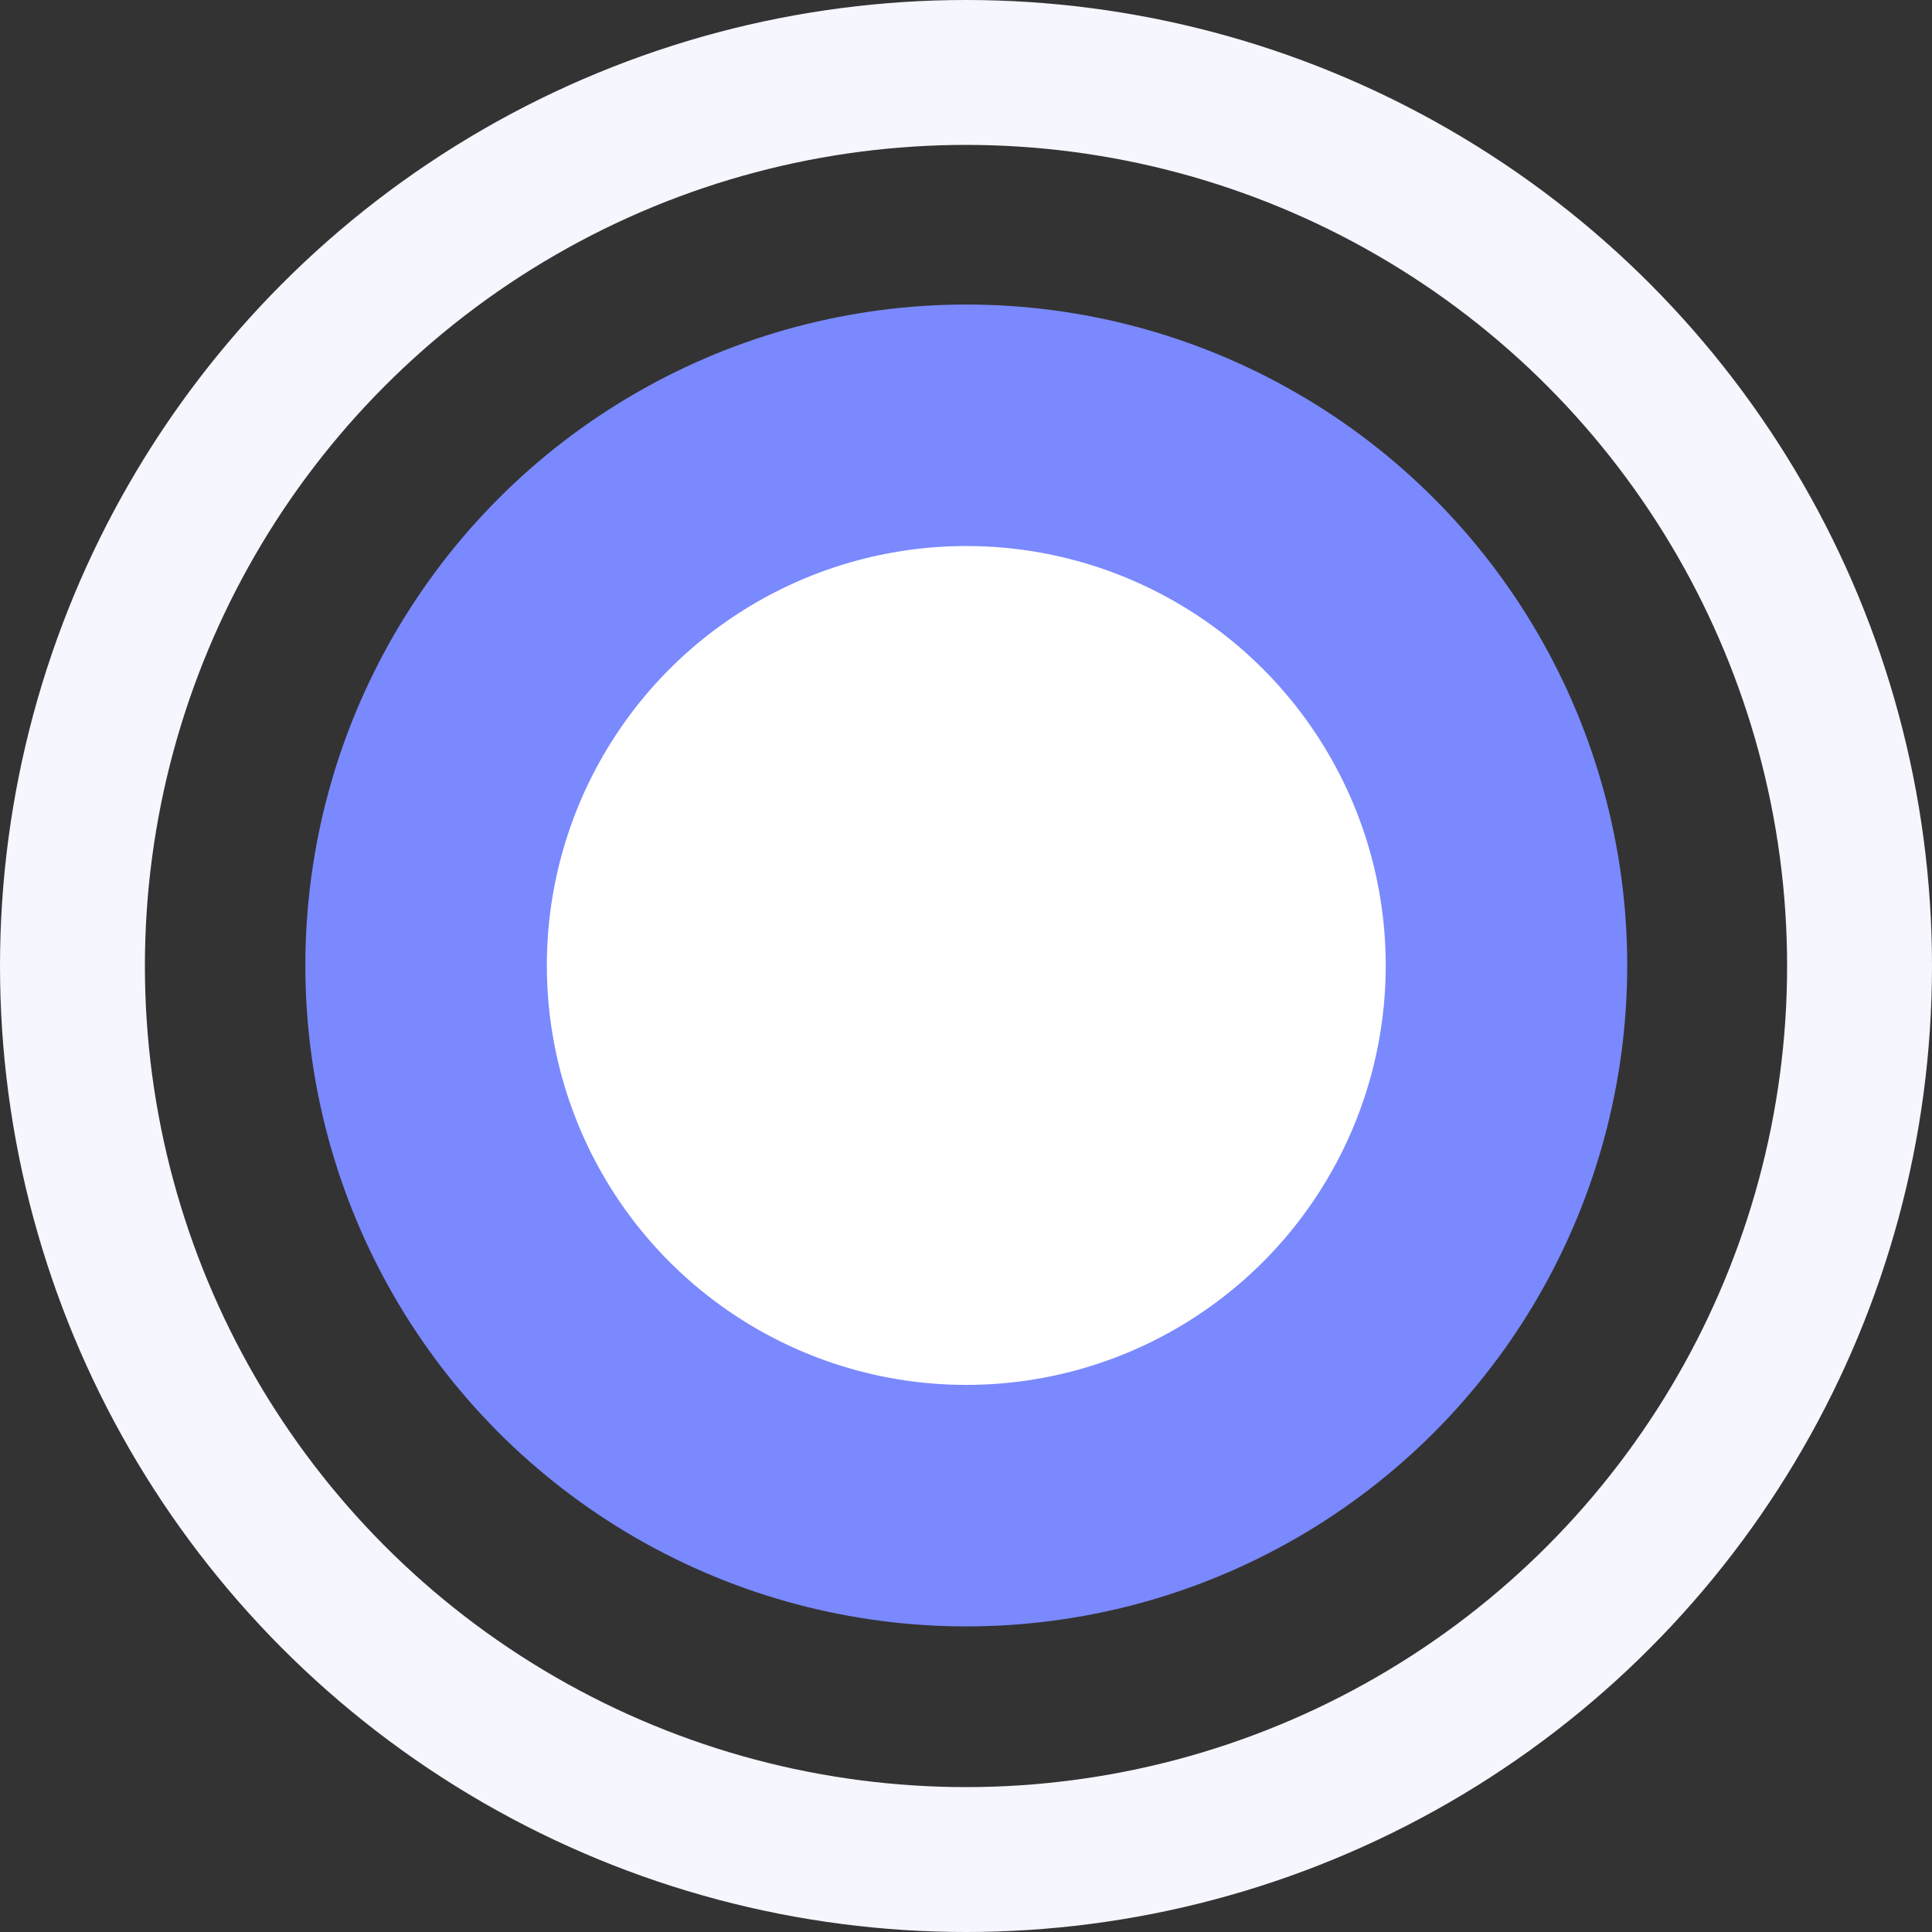 <svg width="40" height="40" viewBox="0 0 40 40" fill="none" xmlns="http://www.w3.org/2000/svg">
<rect x="0" y="0" width="40" height="40" fill="#333333" stroke="none"/>
<circle cx="20.006" cy="19.989" r="11.184" fill="white" stroke="#7A89FE" stroke-width="5"/>
<circle cx="20" cy="20" r="18.5" stroke="#F5F6FE" stroke-width="3"/>
</svg>
